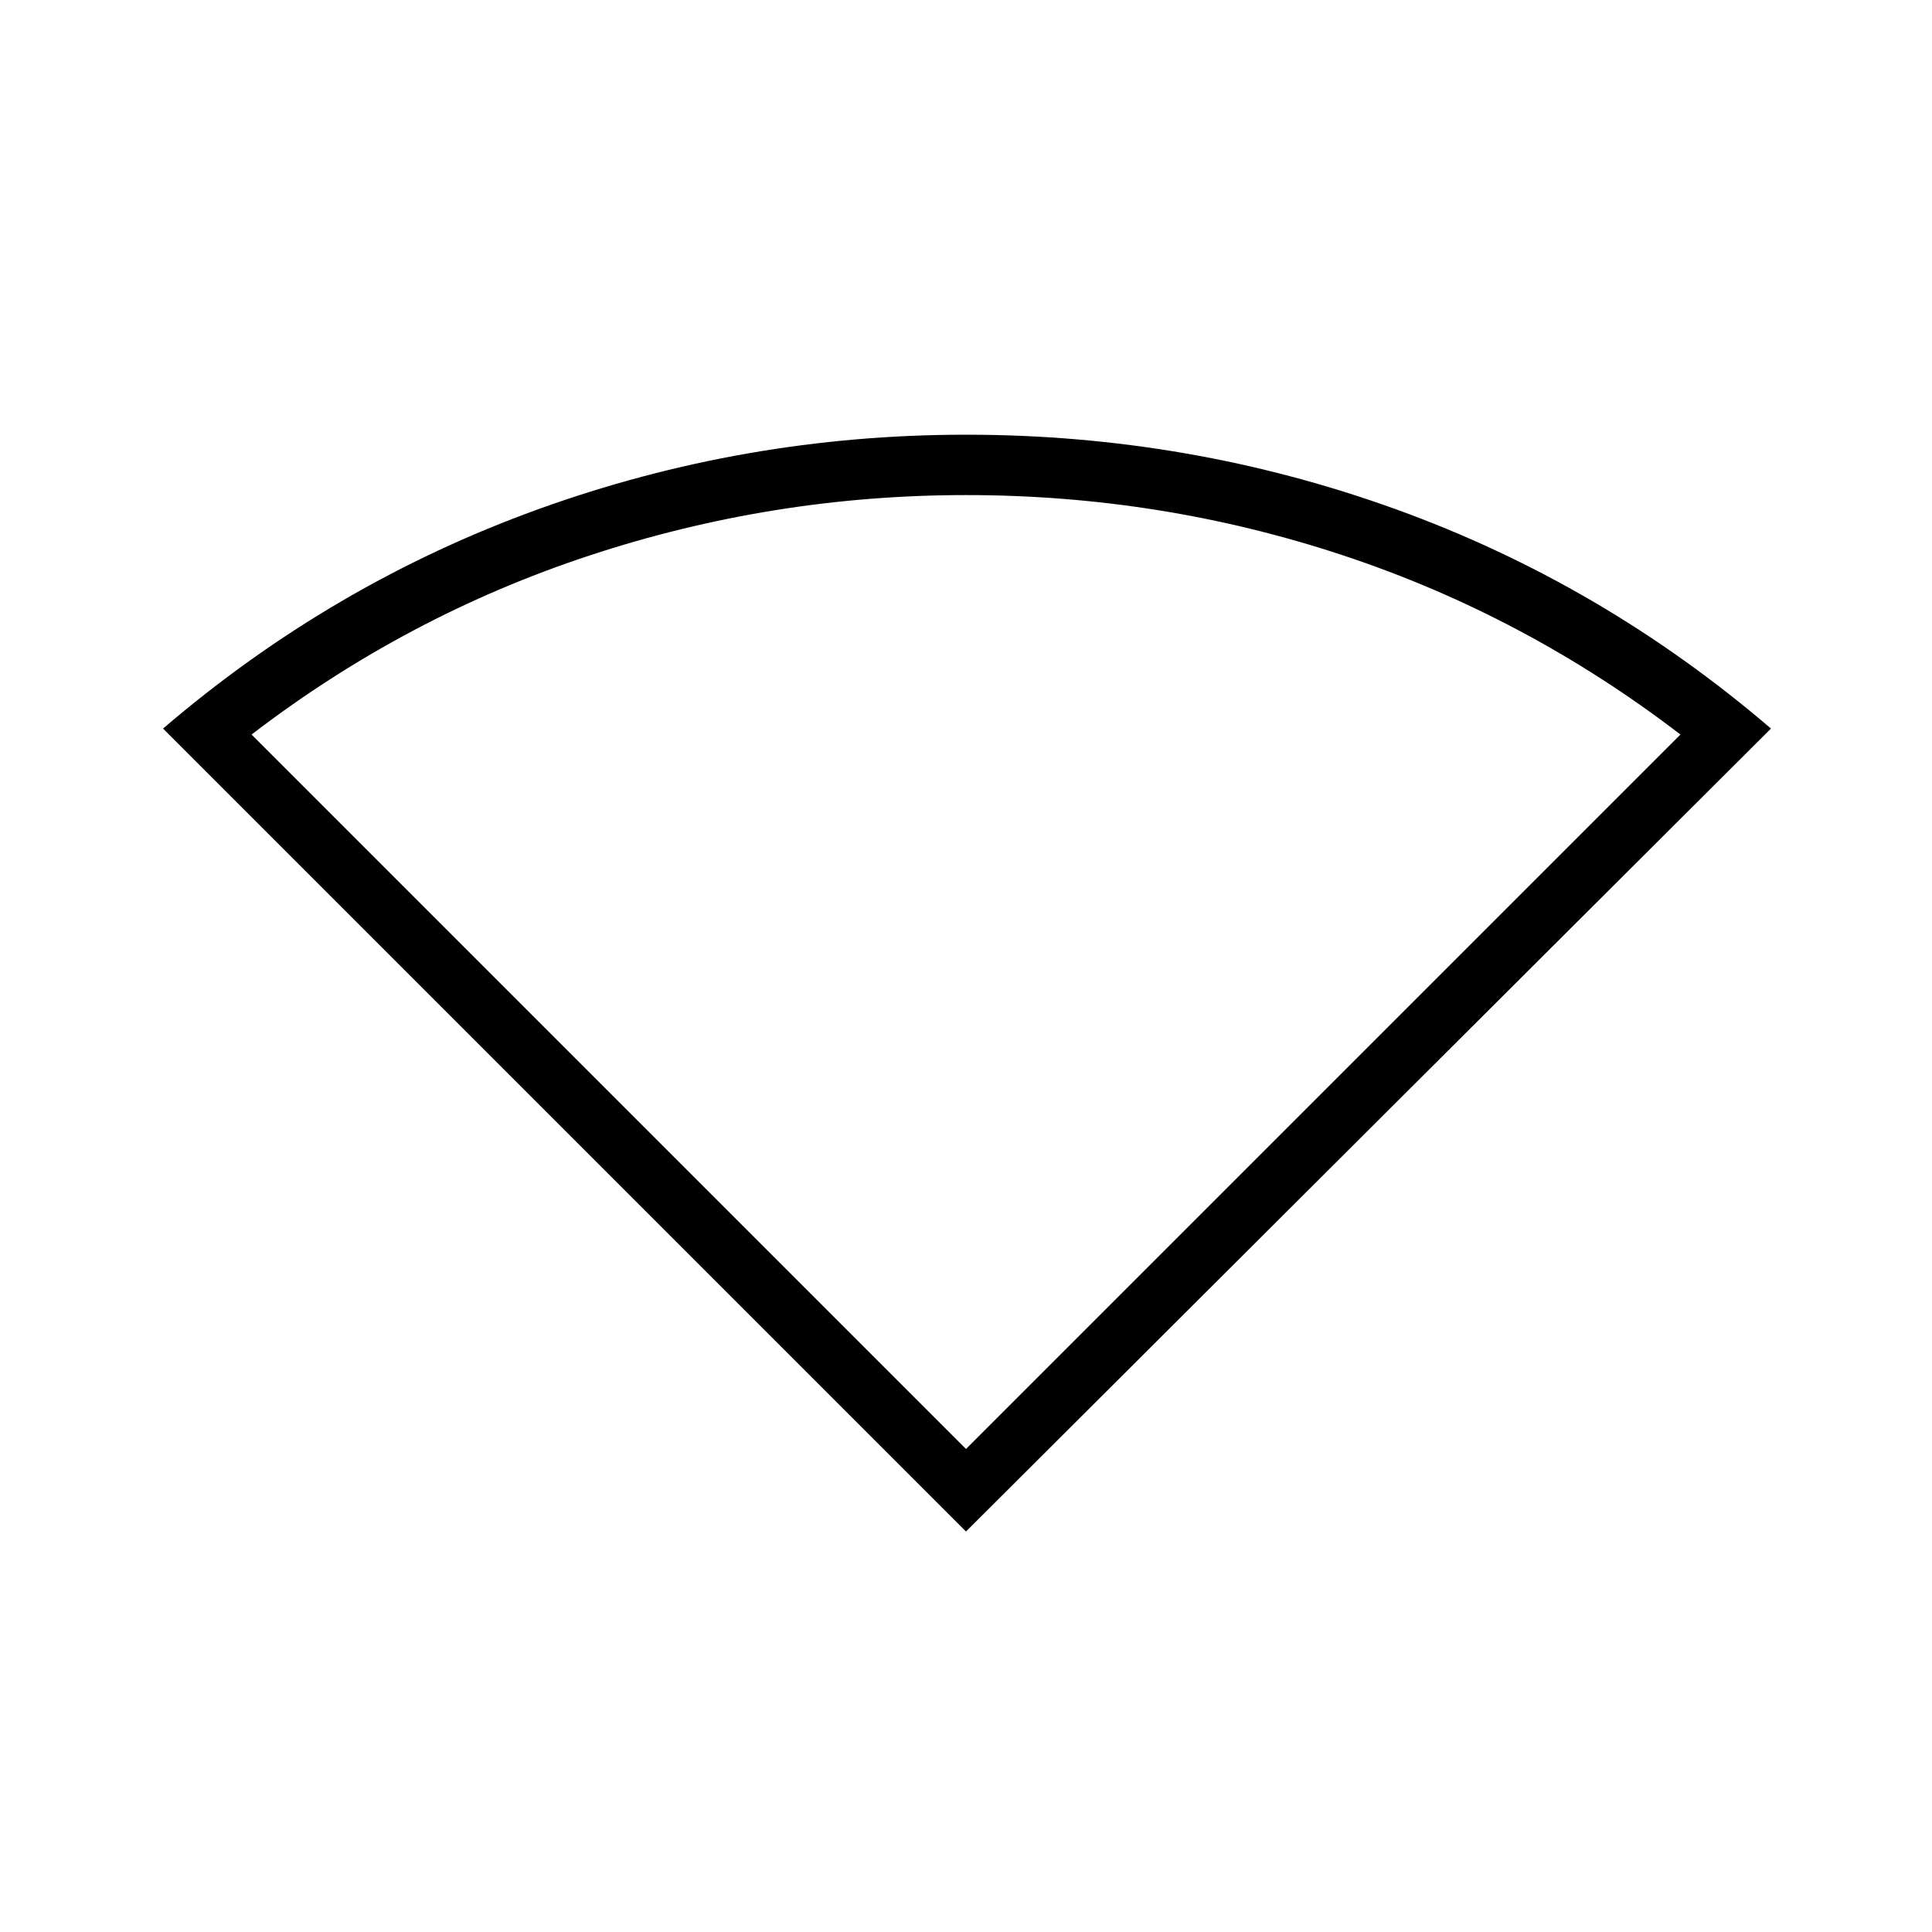 <svg xmlns="http://www.w3.org/2000/svg" height="20" width="20"><path d="M10 15.854 1.688 7.542q1.75-1.5 3.885-2.271Q7.708 4.5 10 4.5q2.312 0 4.448.771 2.135.771 3.885 2.271ZM10 15l7.396-7.396q-1.604-1.229-3.49-1.854-1.885-.625-3.906-.625-2 0-3.896.625t-3.5 1.854Z"/></svg>
